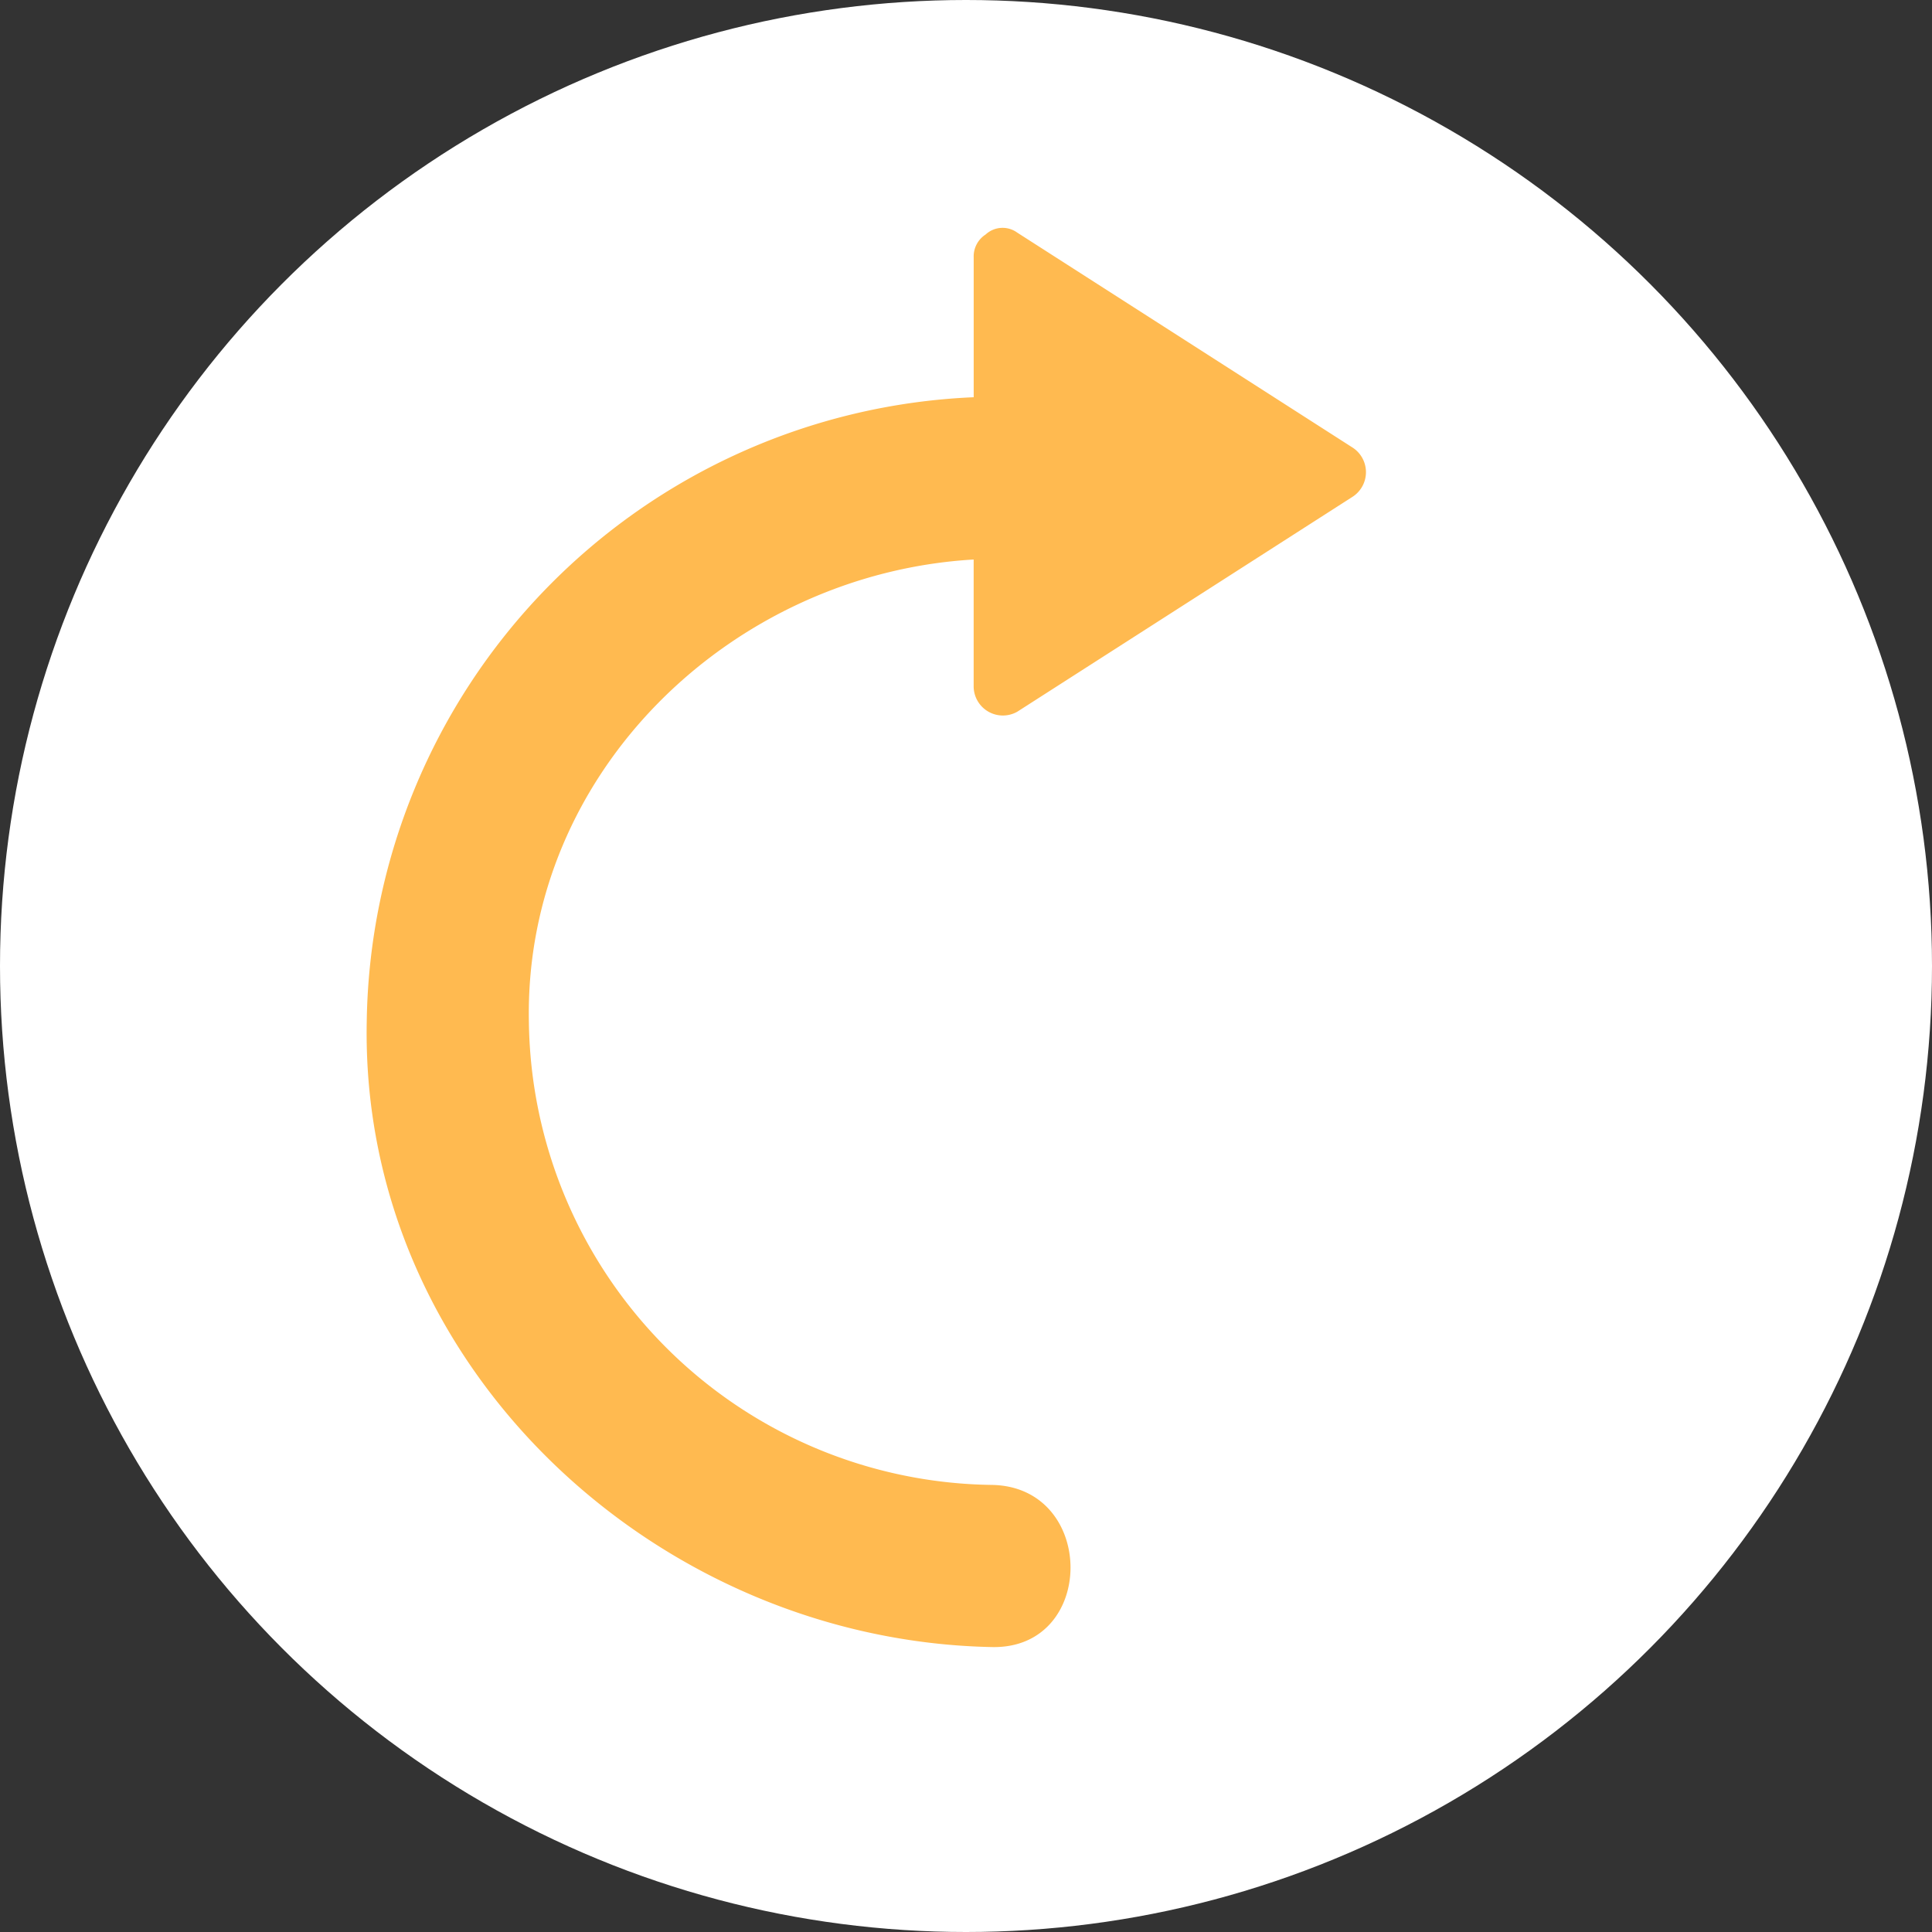 <svg xmlns="http://www.w3.org/2000/svg" width="56" height="56" viewBox="0 0 56 56">
  <rect x="0" y="0" width="56" height="56" fill="#333333" stroke="none"/>
  <g id="curved-arrow-svgrepo-com" transform="translate(-0.351 -0.35)">
    <circle id="Ellipse_72" data-name="Ellipse 72" cx="28" cy="28" r="28" transform="translate(0.351 0.35)" fill="#fff"/>
    <path id="Path_9389" data-name="Path 9389" d="M120.27,64.472l-9.7-6.218a.722.722,0,0,0-.914.056.755.755,0,0,0-.346.664v4.053a18.376,18.376,0,0,0-17.593,18.1c-.193,10.008,8.409,17.94,18.127,18.127,3.033.059,3.027-4.642,0-4.7A13.592,13.592,0,0,1,96.417,81.131c-.14-7.247,5.9-12.993,12.892-13.4v3.681a.847.847,0,0,0,1.265.73l9.7-6.218A.85.85,0,0,0,120.27,64.472Z" transform="translate(-80.736 -51.163)" fill="#ffba50"/>
  </g>
</svg>
